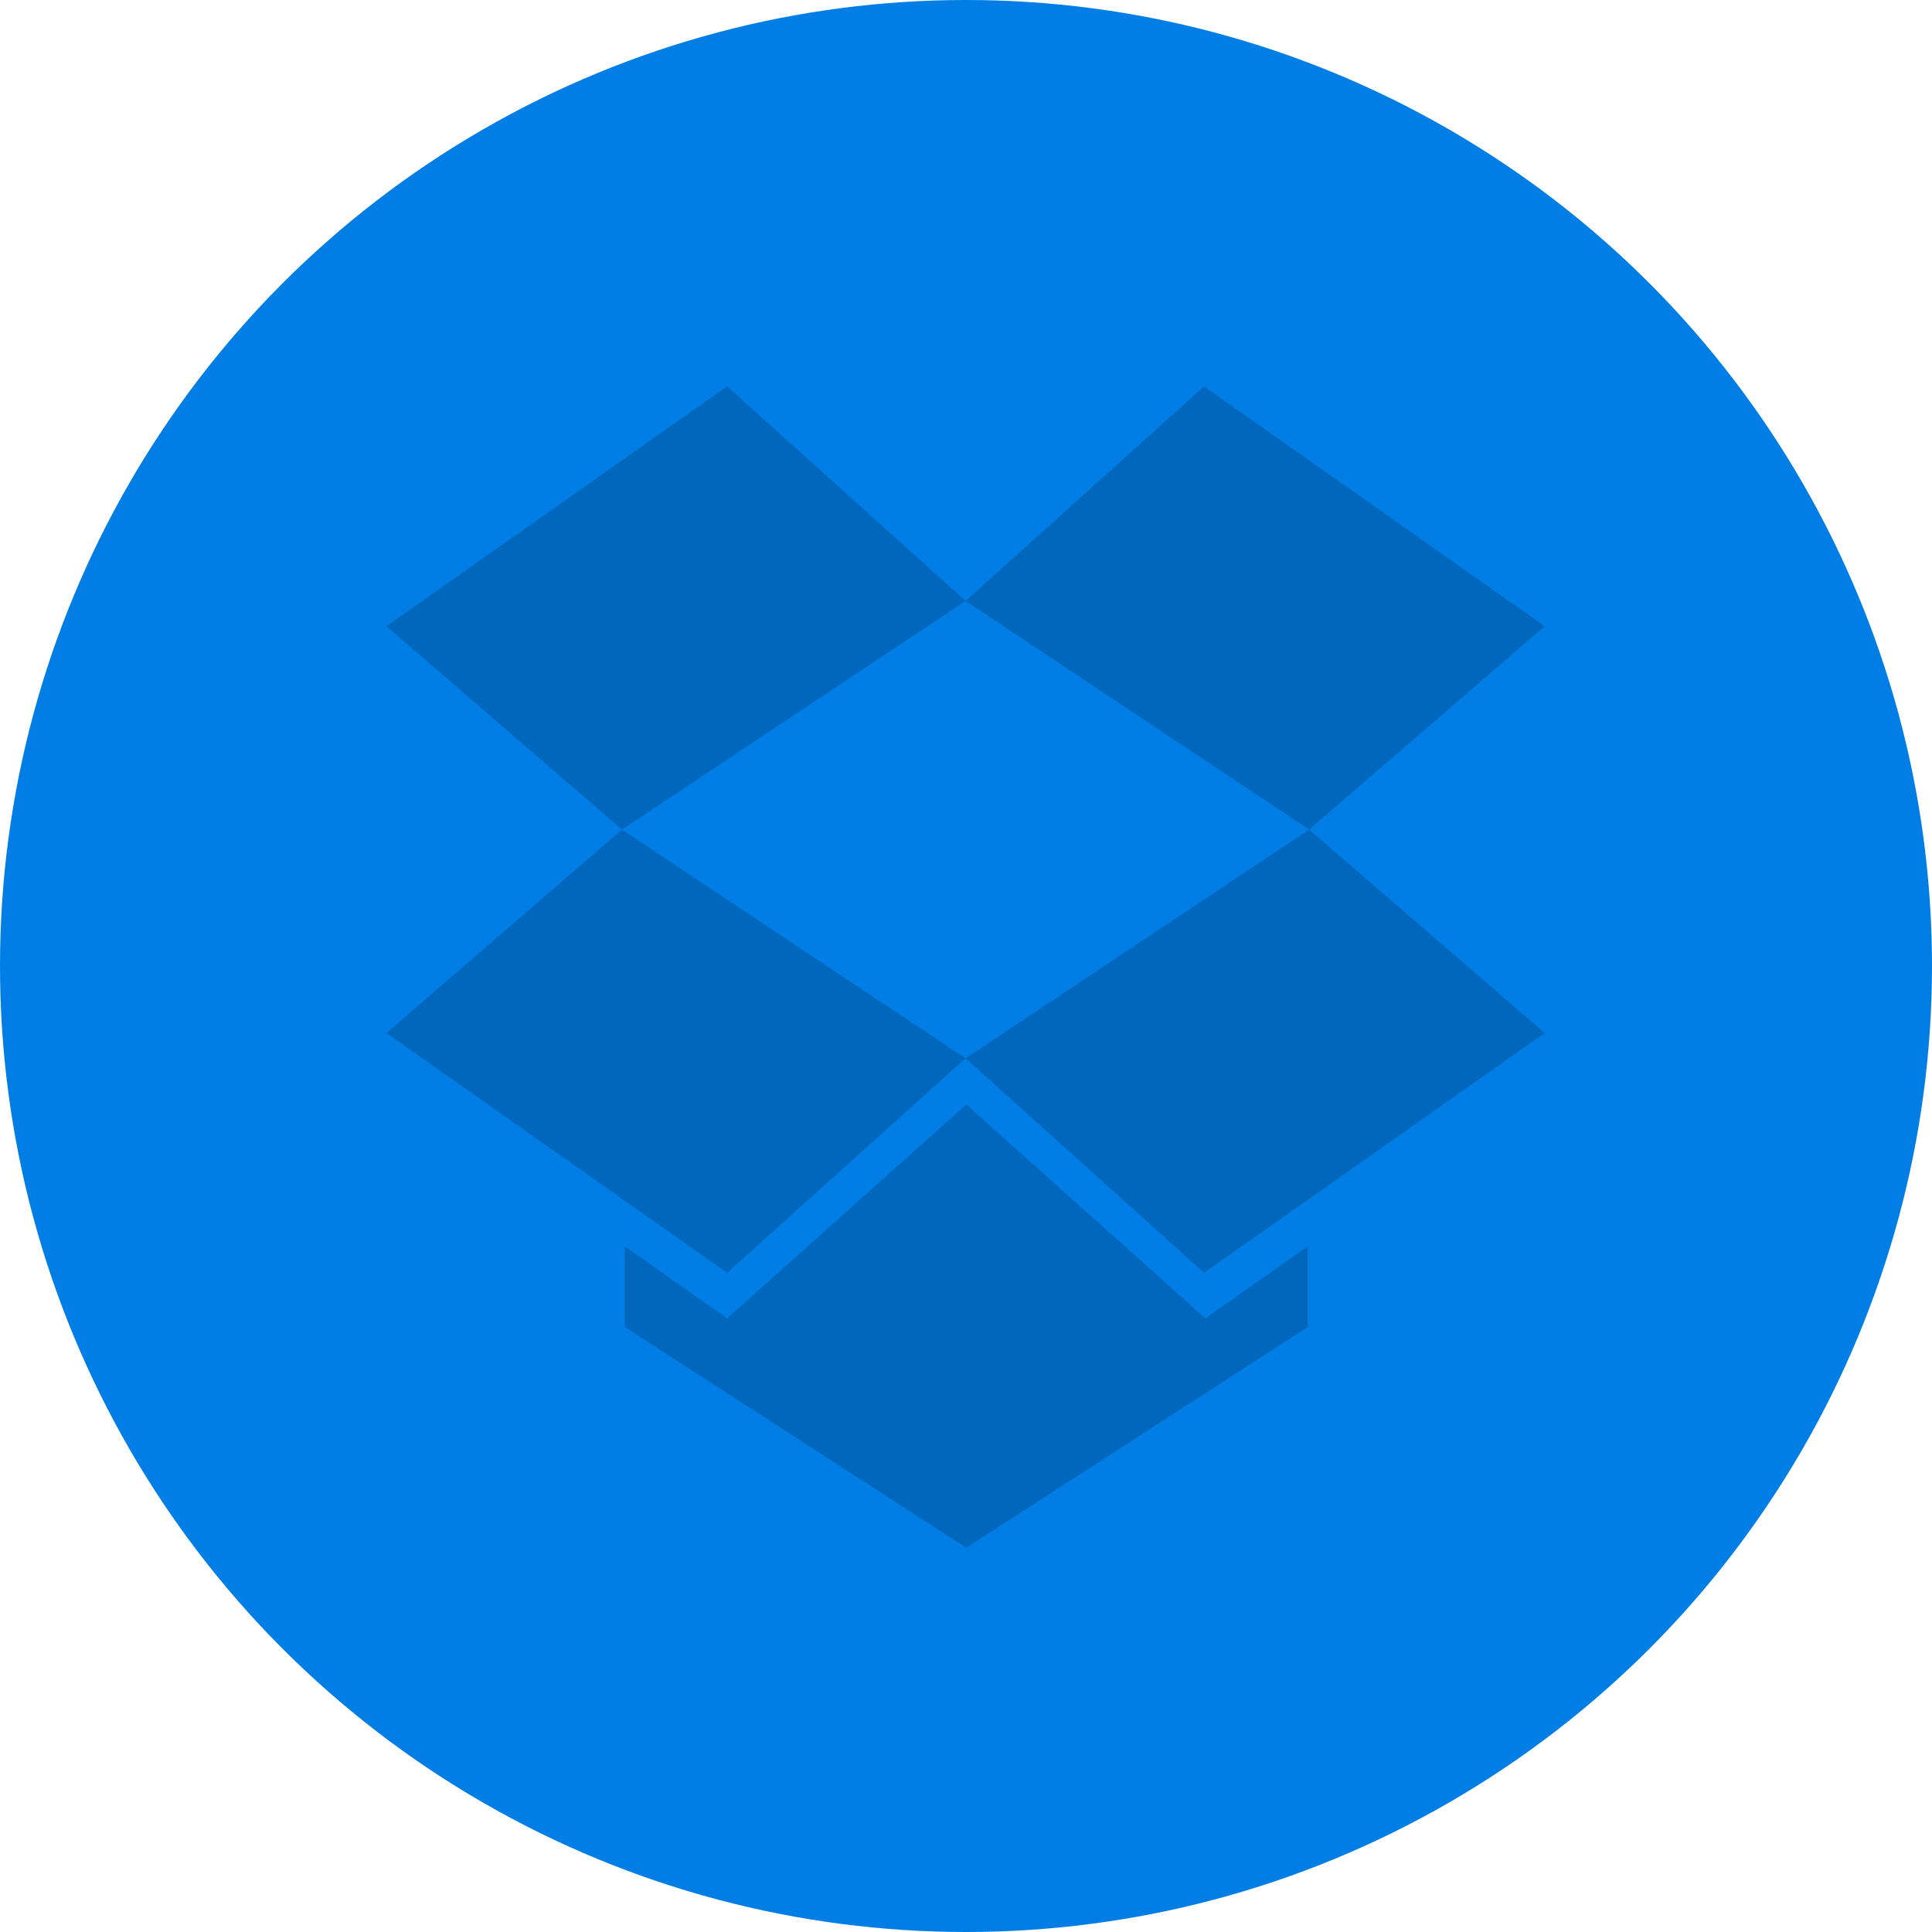 <?xml version="1.0" encoding="UTF-8" standalone="no"?>
<!-- Created with Inkscape (http://www.inkscape.org/) -->

<svg
   xmlns:dc="http://purl.org/dc/elements/1.1/"
   xmlns:cc="http://creativecommons.org/ns#"
   xmlns:rdf="http://www.w3.org/1999/02/22-rdf-syntax-ns#"
   xmlns:svg="http://www.w3.org/2000/svg"
   xmlns="http://www.w3.org/2000/svg"
   xmlns:sodipodi="http://sodipodi.sourceforge.net/DTD/sodipodi-0.dtd"
   xmlns:inkscape="http://www.inkscape.org/namespaces/inkscape"
   version="1.1"
   id="svg1291"
   xml:space="preserve"
   width="1000"
   height="1000"
   viewBox="0 0 1000 1000"
   sodipodi:docname="Dropbox.svg"
   inkscape:version="0.92.2 (5c3e80d, 2017-08-06)"
   inkscape:label="circle"><defs
     id="defs1295"><clipPath
       clipPathUnits="userSpaceOnUse"
       id="clipPath1309"><path
         d="M 0,512 H 512 V 0 H 0 Z"
         id="path1307"
         inkscape:connector-curvature="0" /></clipPath></defs><sodipodi:namedview
     pagecolor="#ffffff"
     bordercolor="#666666"
     borderopacity="1"
     objecttolerance="10"
     gridtolerance="10"
     guidetolerance="10"
     inkscape:pageopacity="0"
     inkscape:pageshadow="2"
     inkscape:window-width="1920"
     inkscape:window-height="1017"
     id="namedview1293"
     showgrid="false"
     inkscape:zoom="0.24444902"
     inkscape:cx="697.21909"
     inkscape:cy="568.05551"
     inkscape:window-x="1272"
     inkscape:window-y="-8"
     inkscape:window-maximized="1"
     inkscape:current-layer="layer1"
     fit-margin-top="0"
     fit-margin-left="0"
     fit-margin-right="0"
     fit-margin-bottom="0" /><circle
     style="opacity:1;fill:#007ee5;fill-opacity:1;fill-rule:nonzero;stroke:none;stroke-width:34.87;stroke-linecap:round;stroke-linejoin:round;stroke-miterlimit:4;stroke-dasharray:none;stroke-opacity:1"
     id="circle"
     cx="500"
     cy="-500"
     transform="scale(1,-1)"
     r="500" /><g
     inkscape:groupmode="layer"
     id="layer1"
     inkscape:label="guide"><g
       id="g853"
       transform="matrix(0.218,0,0,0.235,200,200)"
       style="fill:#0067bc;fill-opacity:1"><g
         style="display:none;fill:#0067bc;fill-opacity:1"
         id="BNackground"
         transform="translate(982.996,1583.137)" /><g
         id="g3022"
         transform="matrix(26.36,0,0,26.36,-865.483,-961.592)"
         style="fill:#0067bc;fill-opacity:1"><polygon
           style="fill:#0067bc;fill-opacity:1"
           id="polygon8"
           points="32.833,56.518 54.054,73.512 85,54.403 63.524,36.479 " /><polygon
           style="fill:#0067bc;fill-opacity:1"
           id="polygon10"
           points="63.524,110.546 85,92.62 54.054,73.512 32.833,90.507 " /><polygon
           style="fill:#0067bc;fill-opacity:1"
           id="polygon12"
           points="106.476,110.546 137.167,90.507 115.946,73.512 85,92.62 " /><polygon
           style="fill:#0067bc;fill-opacity:1"
           id="polygon14"
           points="106.476,36.479 85,54.403 115.946,73.512 137.167,56.518 " /><polygon
           style="fill:#0067bc;fill-opacity:1"
           id="polygon16"
           points="63.524,114.35 54.307,108.332 54.307,115.078 85.063,133.521 115.819,115.078 115.819,108.332 106.602,114.35 85.063,96.477 " /></g></g></g></svg>